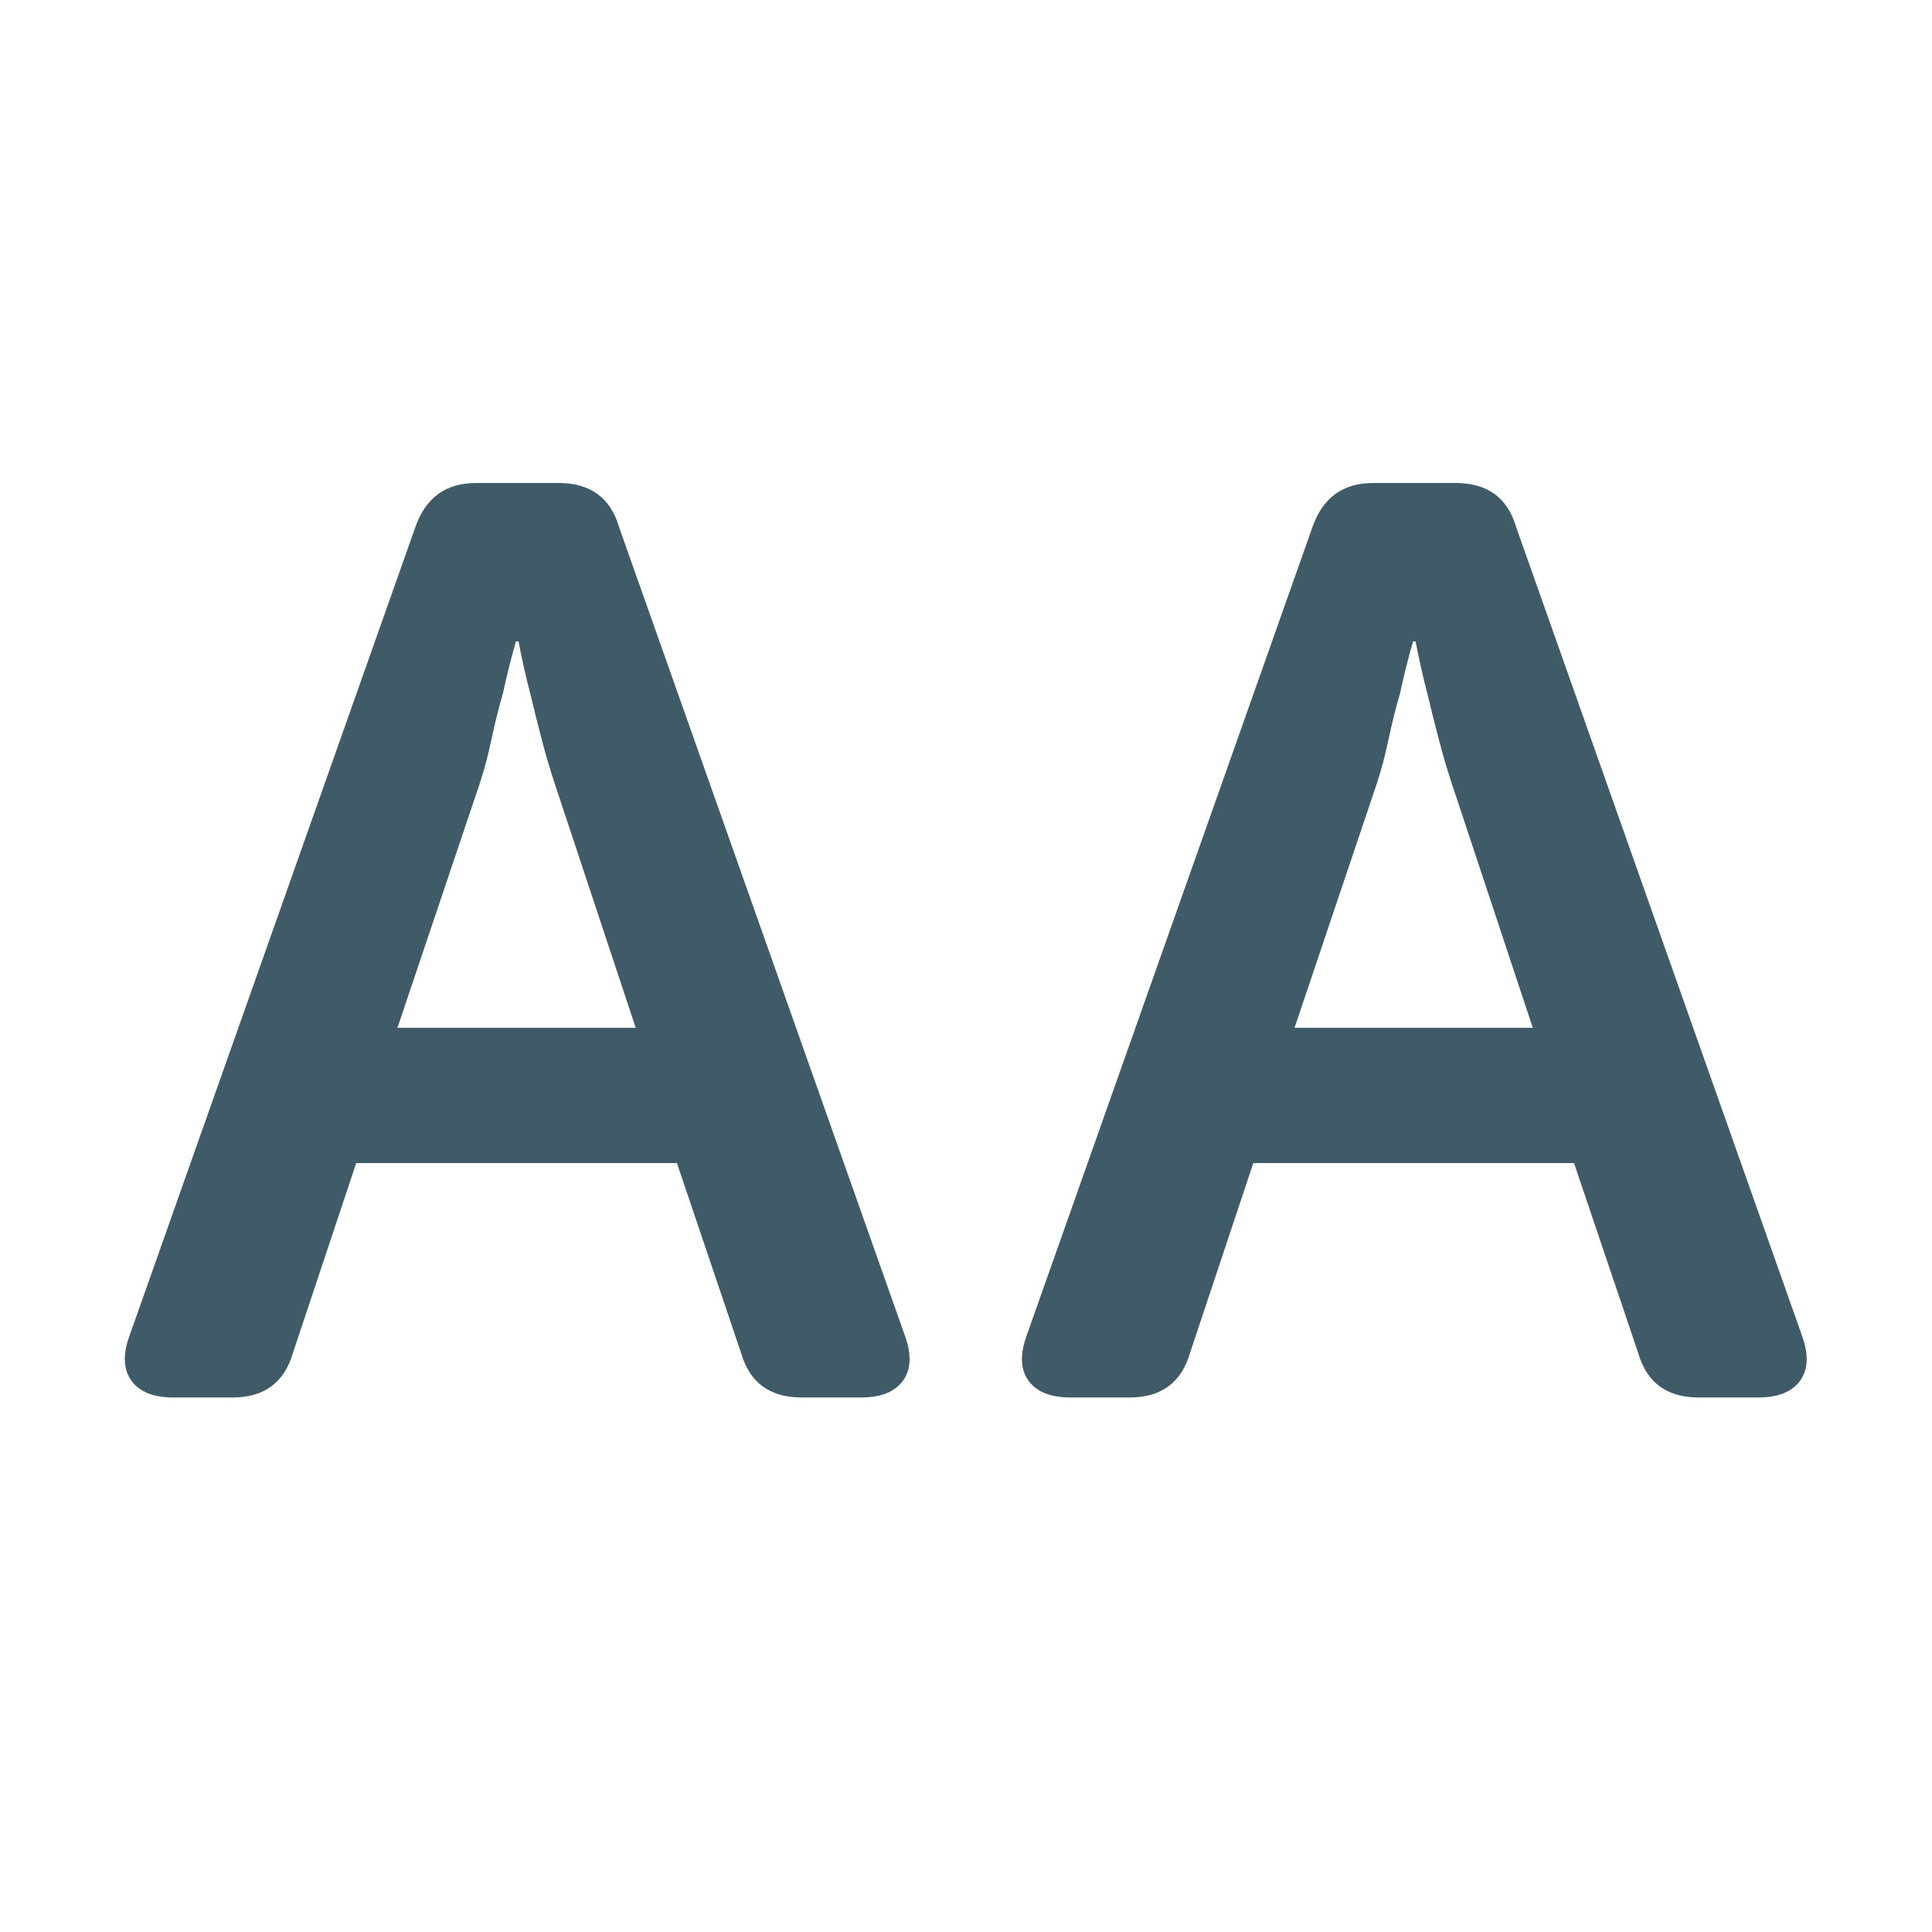 <svg height="24" viewBox="0 0 24 24" width="24" xmlns="http://www.w3.org/2000/svg"><path d="m2.889 17.36c.395 0 .645-.187.752-.56l.784-2.352h3.984l.8 2.368c.107.363.357.544.752.544h.736c.245 0 .419-.069.52-.208s.109-.325.024-.56l-3.552-10.048c-.107-.363-.357-.544-.752-.544h-1.024c-.373 0-.624.181-.752.544l-3.552 10.048c-.085.235-.077.421.024.56.101.139.275.208.52.208zm5.008-4.592h-2.96l1.024-3.04c.053-.16.101-.341.144-.544.043-.203.091-.395.144-.576.043-.203.096-.416.16-.64h.032c.043.224.091.437.144.64.043.181.091.373.144.576.053.203.107.384.16.544zm6.136 4.592c.395 0 .645-.187.752-.56l.784-2.352h3.984l.8 2.368c.107.363.357.544.752.544h.736c.245 0 .419-.069.52-.208s.109-.325.024-.56l-3.552-10.048c-.107-.363-.357-.544-.752-.544h-1.024c-.373 0-.624.181-.752.544l-3.552 10.048c-.085.235-.077.421.024.56s.275.208.52.208zm5.008-4.592h-2.96l1.024-3.04c.053-.16.101-.341.144-.544s.091-.395.144-.576c.043-.203.096-.416.16-.64h.032c.043.224.091.437.144.64.043.181.091.373.144.576s.107.384.16.544z" fill="#3e5b67"/></svg>
